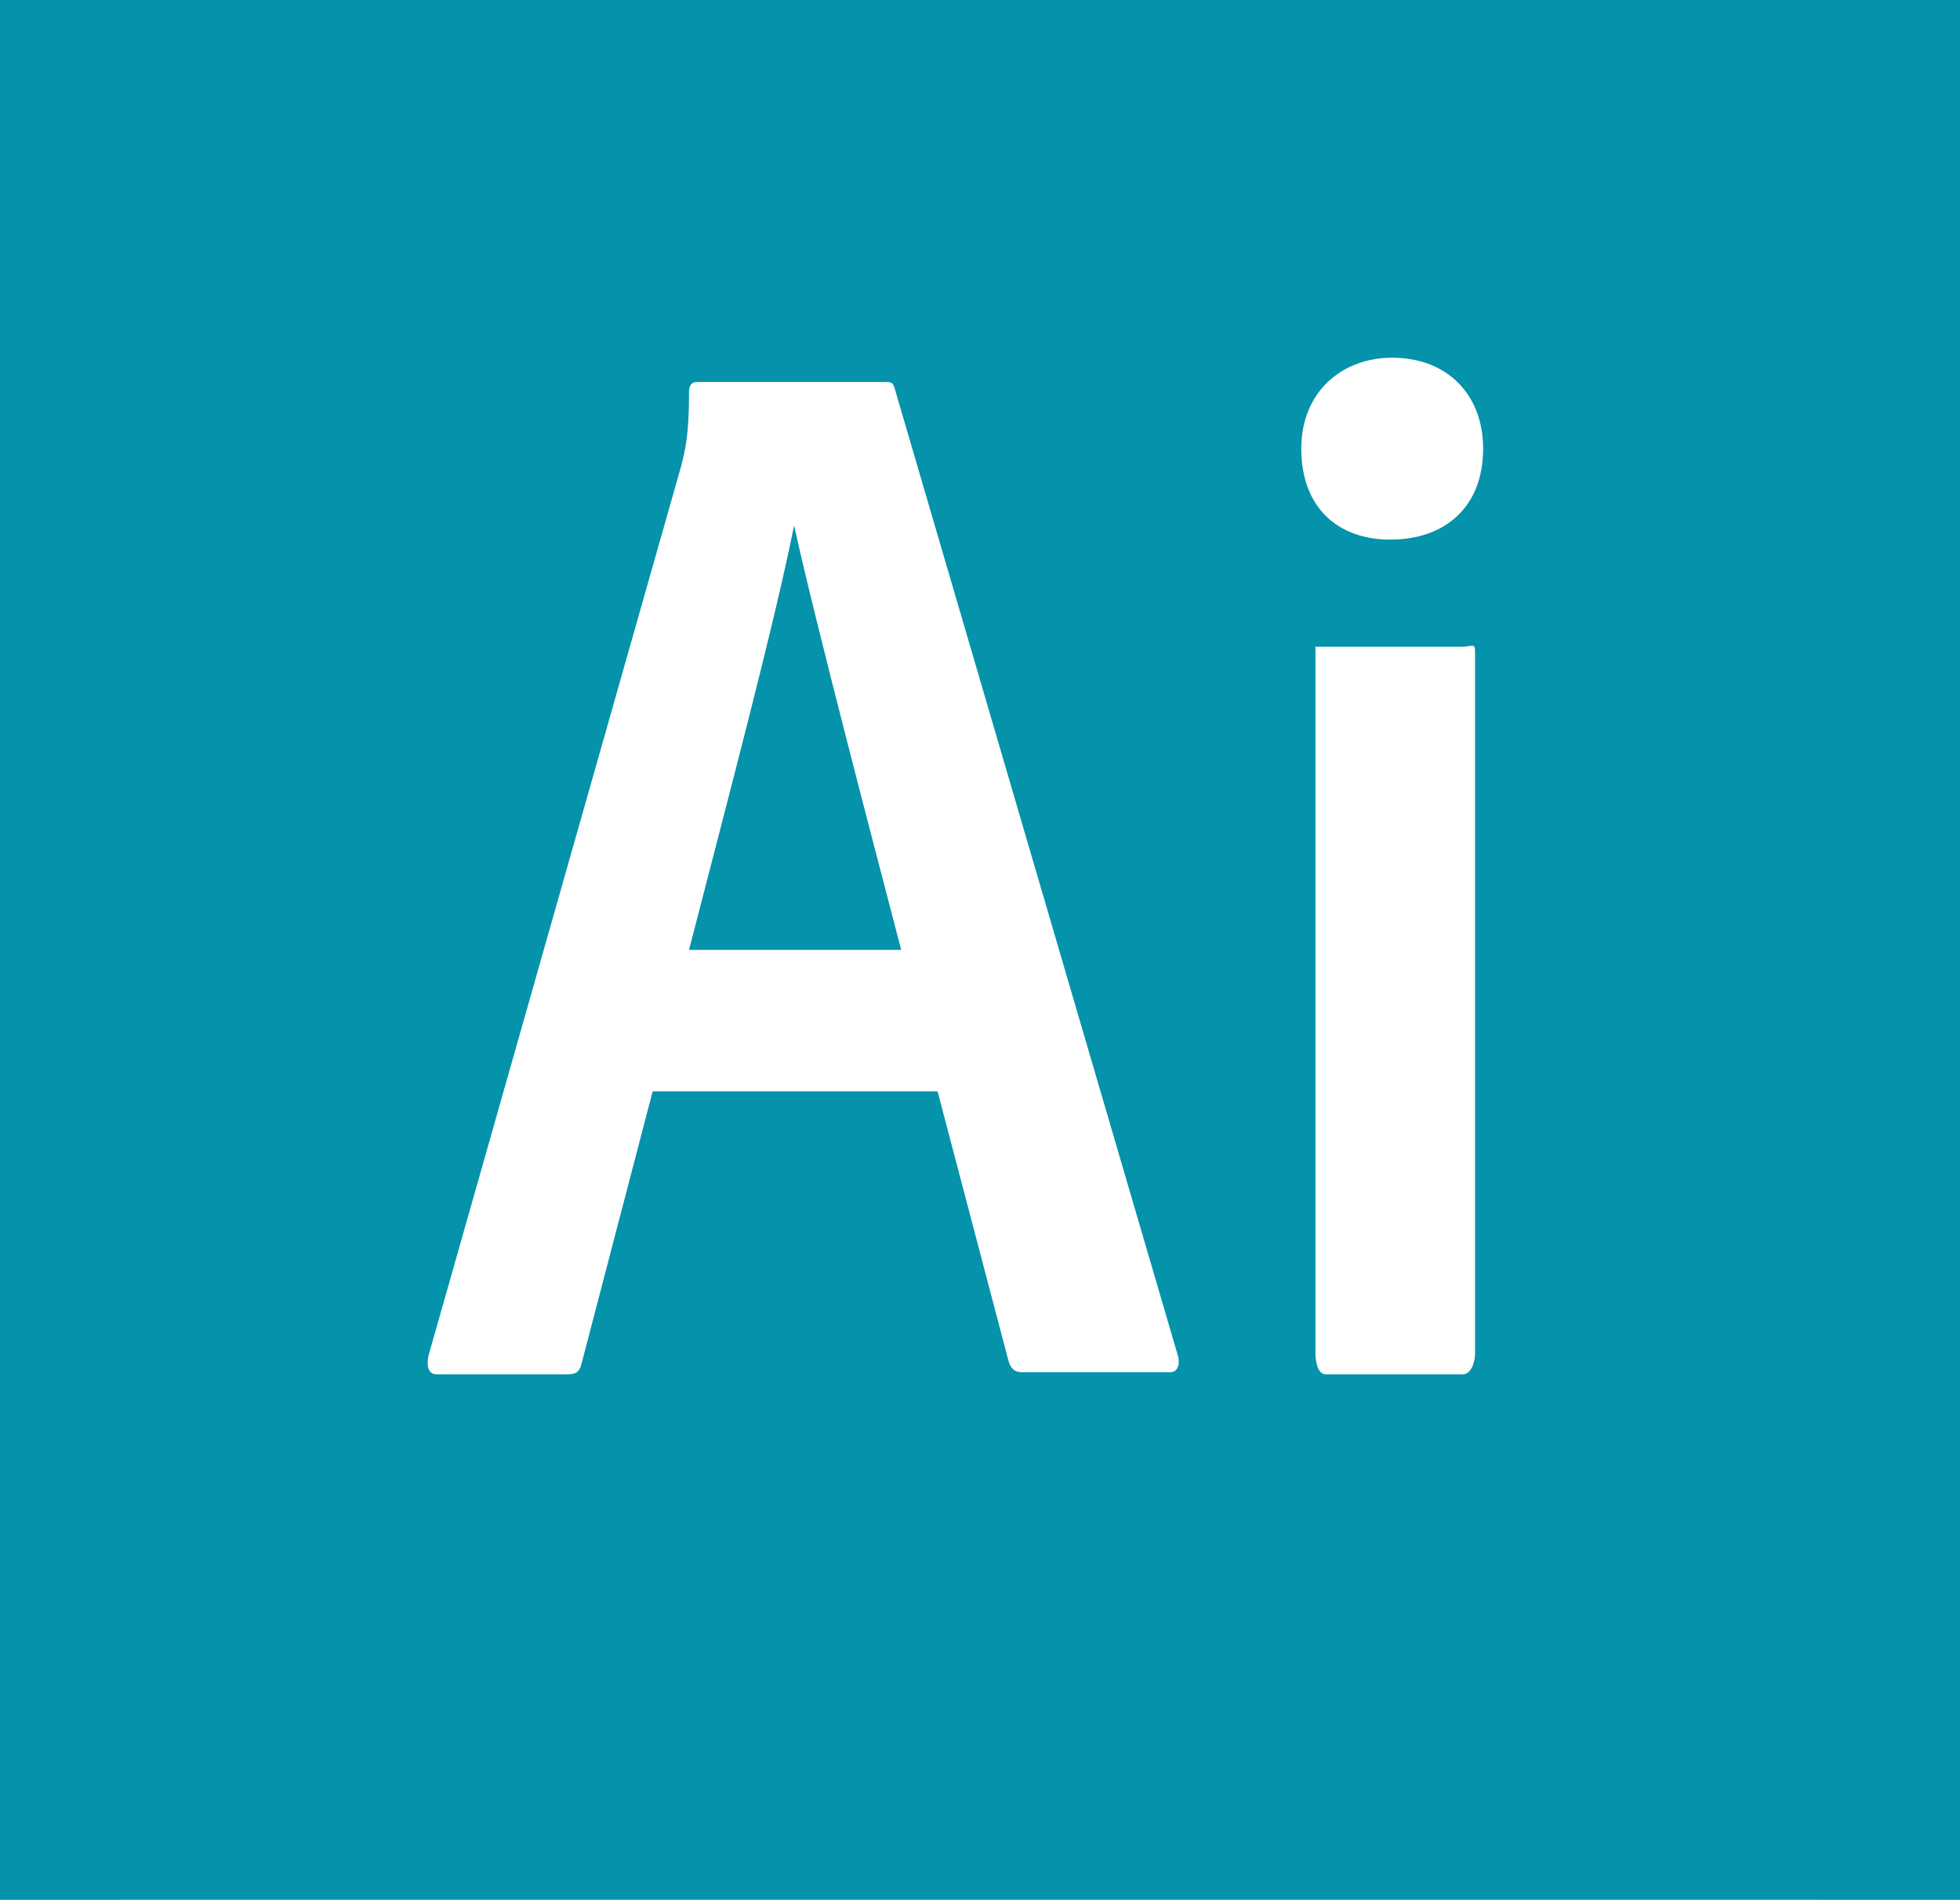 <?xml version="1.0" encoding="utf-8"?>
<!-- Generator: Adobe Illustrator 20.1.0, SVG Export Plug-In . SVG Version: 6.00 Build 0)  -->
<svg version="1.1" id="Calque_1" xmlns="http://www.w3.org/2000/svg" xmlns:xlink="http://www.w3.org/1999/xlink" x="0px" y="0px"
	 viewBox="0 0 97 94" style="enable-background:new 0 0 97 94;" xml:space="preserve">
<style type="text/css">
	.st0{display:none;fill:#9ACABB;}
	.st1{fill:#9ACABB;}
	.st2{fill:#0493AA;}
	.st3{fill:none;}
</style>
<g id="Calque_2">
</g>
<g id="Calque_1_1_">
	<g>
		<path class="st0" d="M92.6,61c0.1,0,0.4-0.1,0.4-0.5V38c0-0.3-0.2-0.4-0.4-0.4c-0.7,0-1.2,4.4-1.2,11.7C91.5,57.6,92,61,92.6,61z"
			/>
		<path class="st1" d="M90,94h7V0h-7V94z"/>
	</g>
	<g>
		<path class="st0" d="M1.6,61C1.7,61,2,60.9,2,60.5V38c0-0.3-0.2-0.4-0.4-0.4C1,37.6,0.5,42,0.5,49.3C0.5,57.6,1,61,1.6,61z"/>
		<path class="st1" d="M-1,94h7V0h-7V94z"/>
	</g>
	<g>
		<path class="st2" d="M39.3,26L39.3,26c-1,5-3.4,14-5.2,21h10.5C43.3,42,40.4,31,39.3,26z"/>
		<path class="st2" d="M0,94h97V0H0V94z M73,67c0,0.4-0.2,1-0.6,1h-6.8c-0.4,0-0.5-0.7-0.5-1V32H65c0,0,0.1,0,0.5,0h6.9
			c0.4,0,0.6-0.2,0.6,0.2V67z M68.9,17.7c2.7,0,4.5,1.8,4.5,4.5c0,2.9-1.9,4.5-4.6,4.5c-2.6,0-4.4-1.6-4.4-4.5
			C64.4,19.4,66.4,17.7,68.9,17.7z M21.2,67.1l12.5-44c0.2-0.8,0.4-1.5,0.4-3.7c0-0.3,0.1-0.5,0.4-0.5h9.3c0.3,0,0.4,0,0.5,0.4
			l14,47.8c0.1,0.4,0,0.8-0.4,0.8h-7.3c-0.4,0-0.6-0.2-0.7-0.6L46.4,54H32.3l-3.5,13.4c-0.1,0.4-0.2,0.6-0.7,0.6h-6.5
			C21.2,68,21.1,67.6,21.2,67.1z"/>
	</g>
	<rect x="-1" class="st3" width="97" height="94"/>
</g>
</svg>

